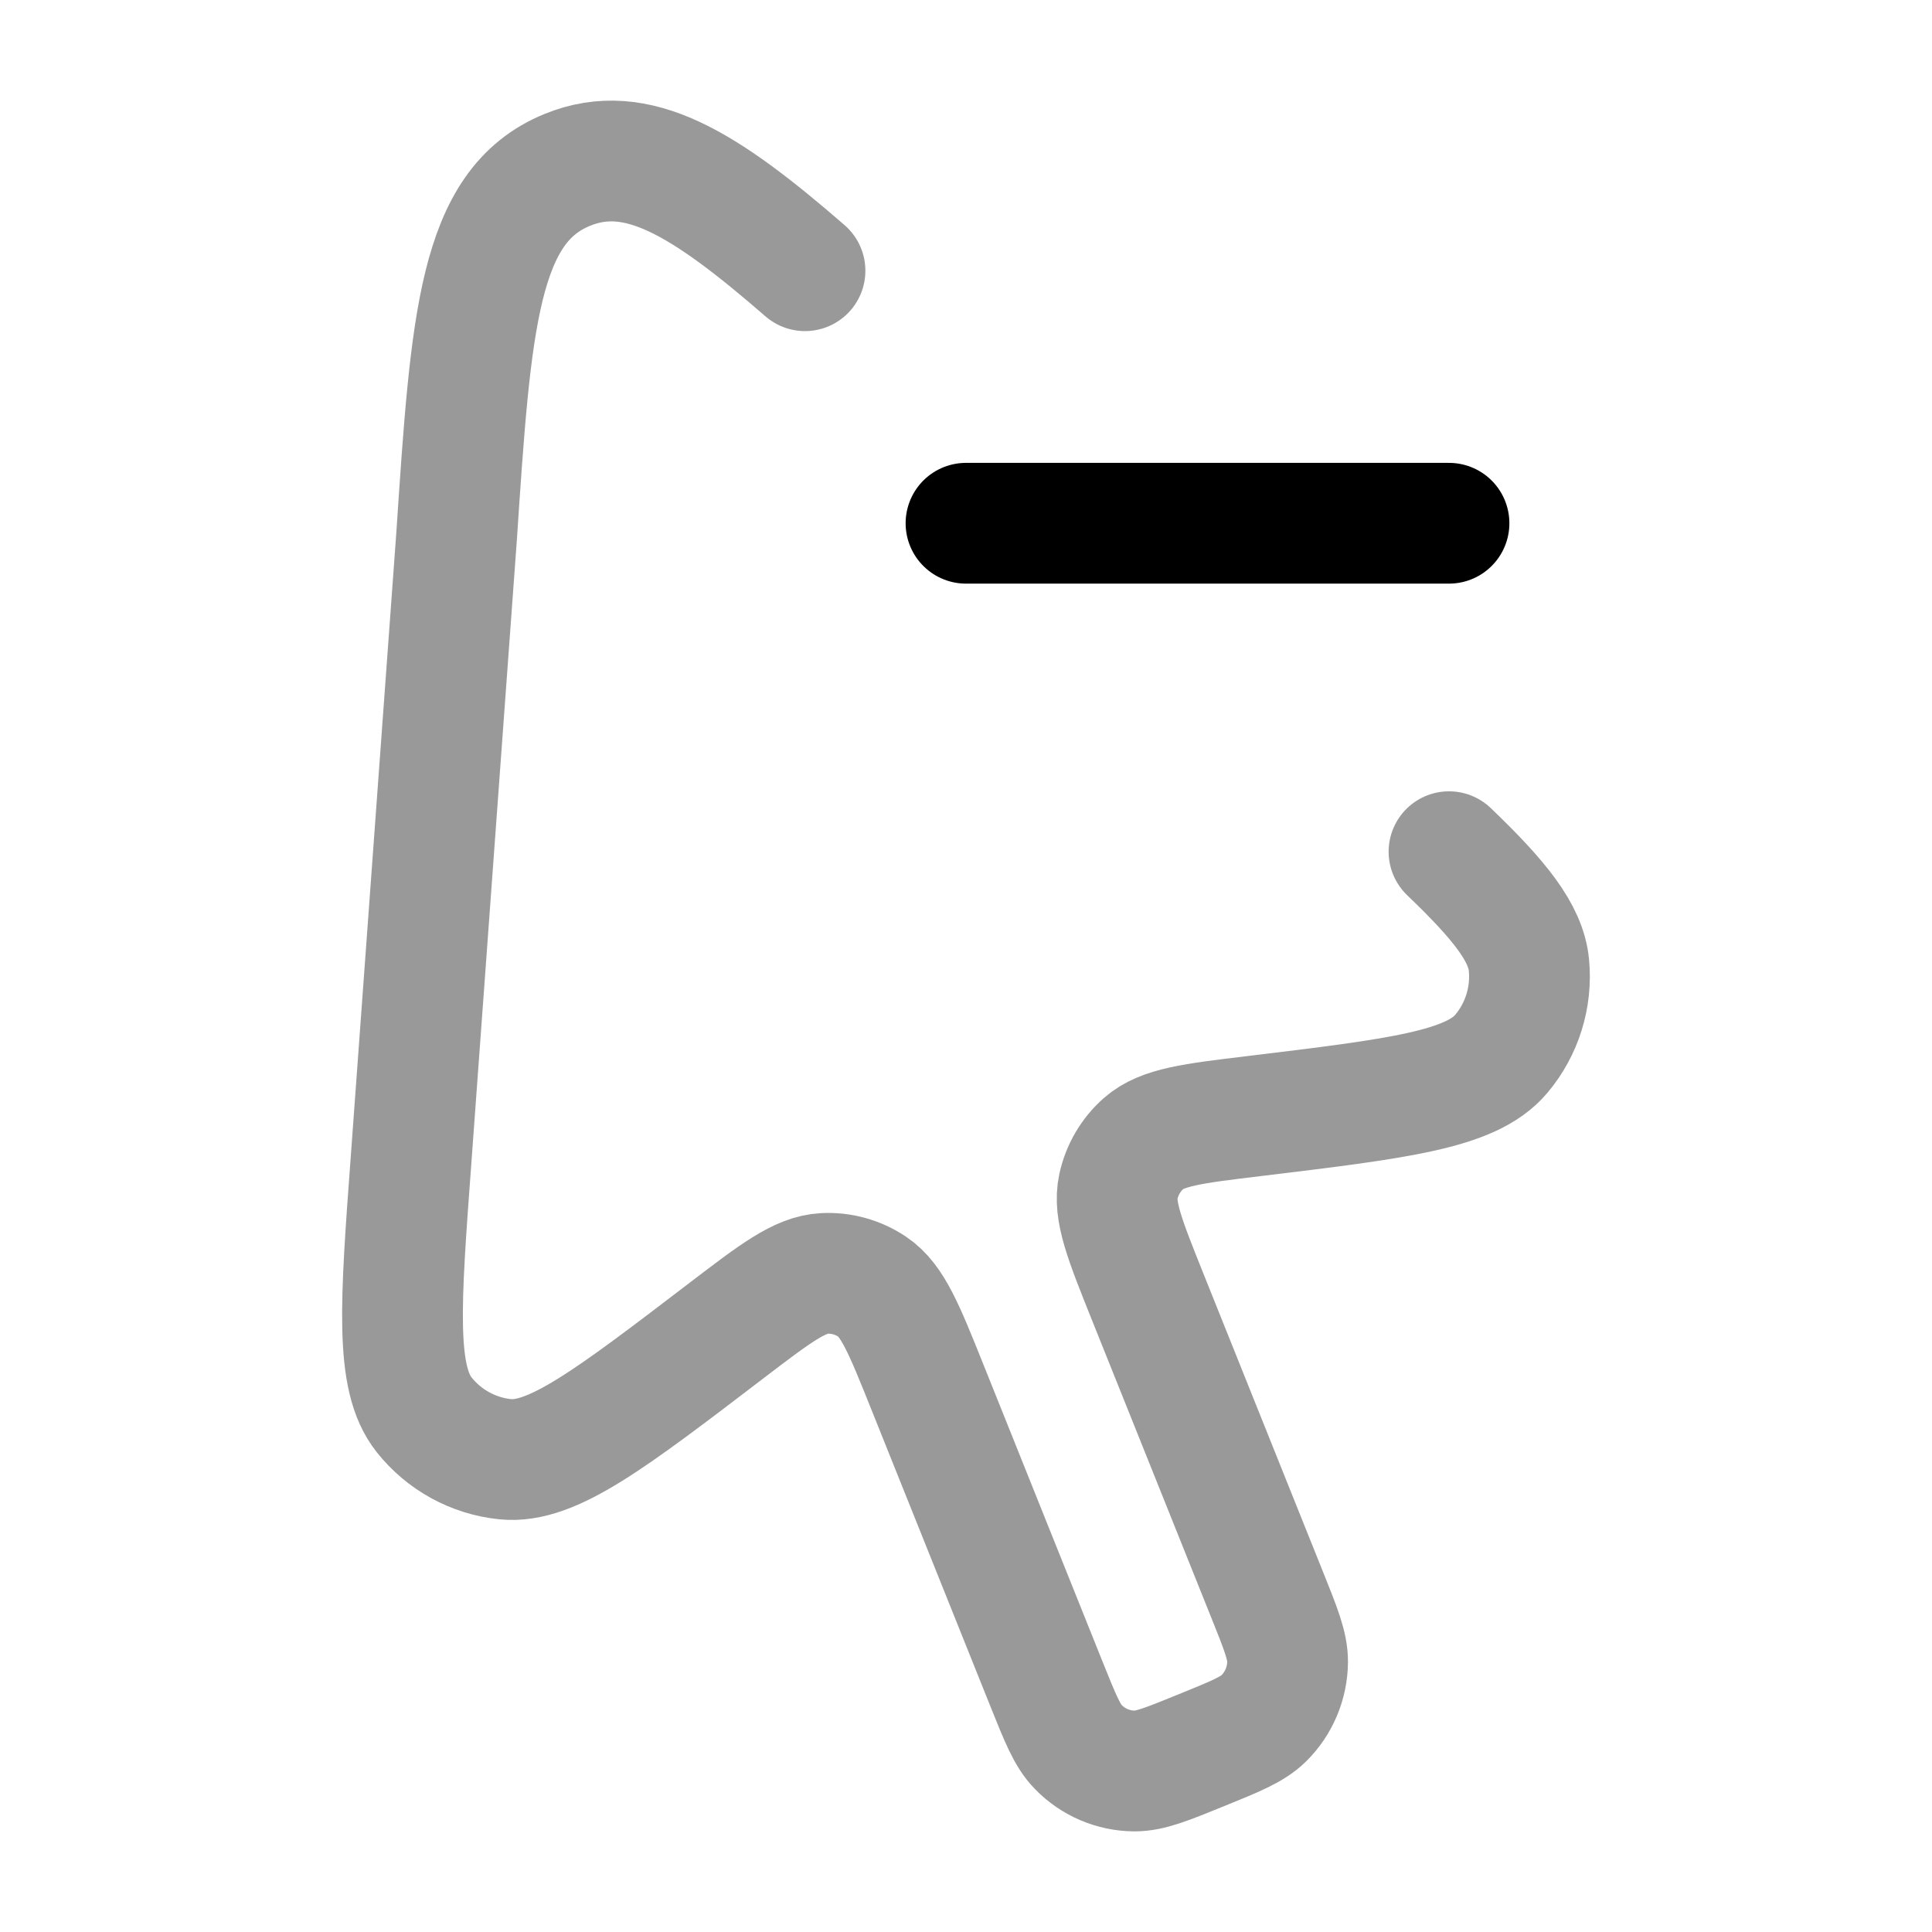 <svg width="24" height="24" viewBox="0 0 24 24" fill="none" xmlns="http://www.w3.org/2000/svg">
<path opacity="0.4" d="M10 3.363C8.738 2.267 7.909 1.759 7.048 2.11C5.945 2.559 5.85 3.984 5.672 6.662L5.108 14.386C4.973 16.206 4.906 17.117 5.268 17.574C5.517 17.888 5.881 18.087 6.277 18.127C6.855 18.185 7.578 17.634 9.022 16.531C9.631 16.066 9.935 15.834 10.239 15.819C10.45 15.808 10.659 15.866 10.835 15.984C11.089 16.154 11.232 16.511 11.518 17.224L13 20.92C13.172 21.348 13.257 21.561 13.394 21.701C13.578 21.891 13.829 21.998 14.092 22C14.287 22.001 14.499 21.915 14.923 21.742C15.347 21.57 15.559 21.484 15.699 21.346C15.886 21.161 15.993 20.908 15.995 20.643C15.996 20.446 15.911 20.233 15.739 19.806L14.257 16.11C13.971 15.396 13.828 15.04 13.893 14.74C13.938 14.532 14.048 14.344 14.207 14.204C14.437 14.002 14.816 13.956 15.574 13.865C17.373 13.647 18.273 13.539 18.649 13.092C18.907 12.786 19.031 12.388 18.993 11.989C18.956 11.592 18.631 11.184 18 10.58" stroke="currentColor" stroke-width="1.5" stroke-linecap="round" stroke-linejoin="round"/>
<path d="M12 6.5H18" stroke="currentColor" stroke-width="1.5" stroke-linecap="round" stroke-linejoin="round"/>
</svg>

